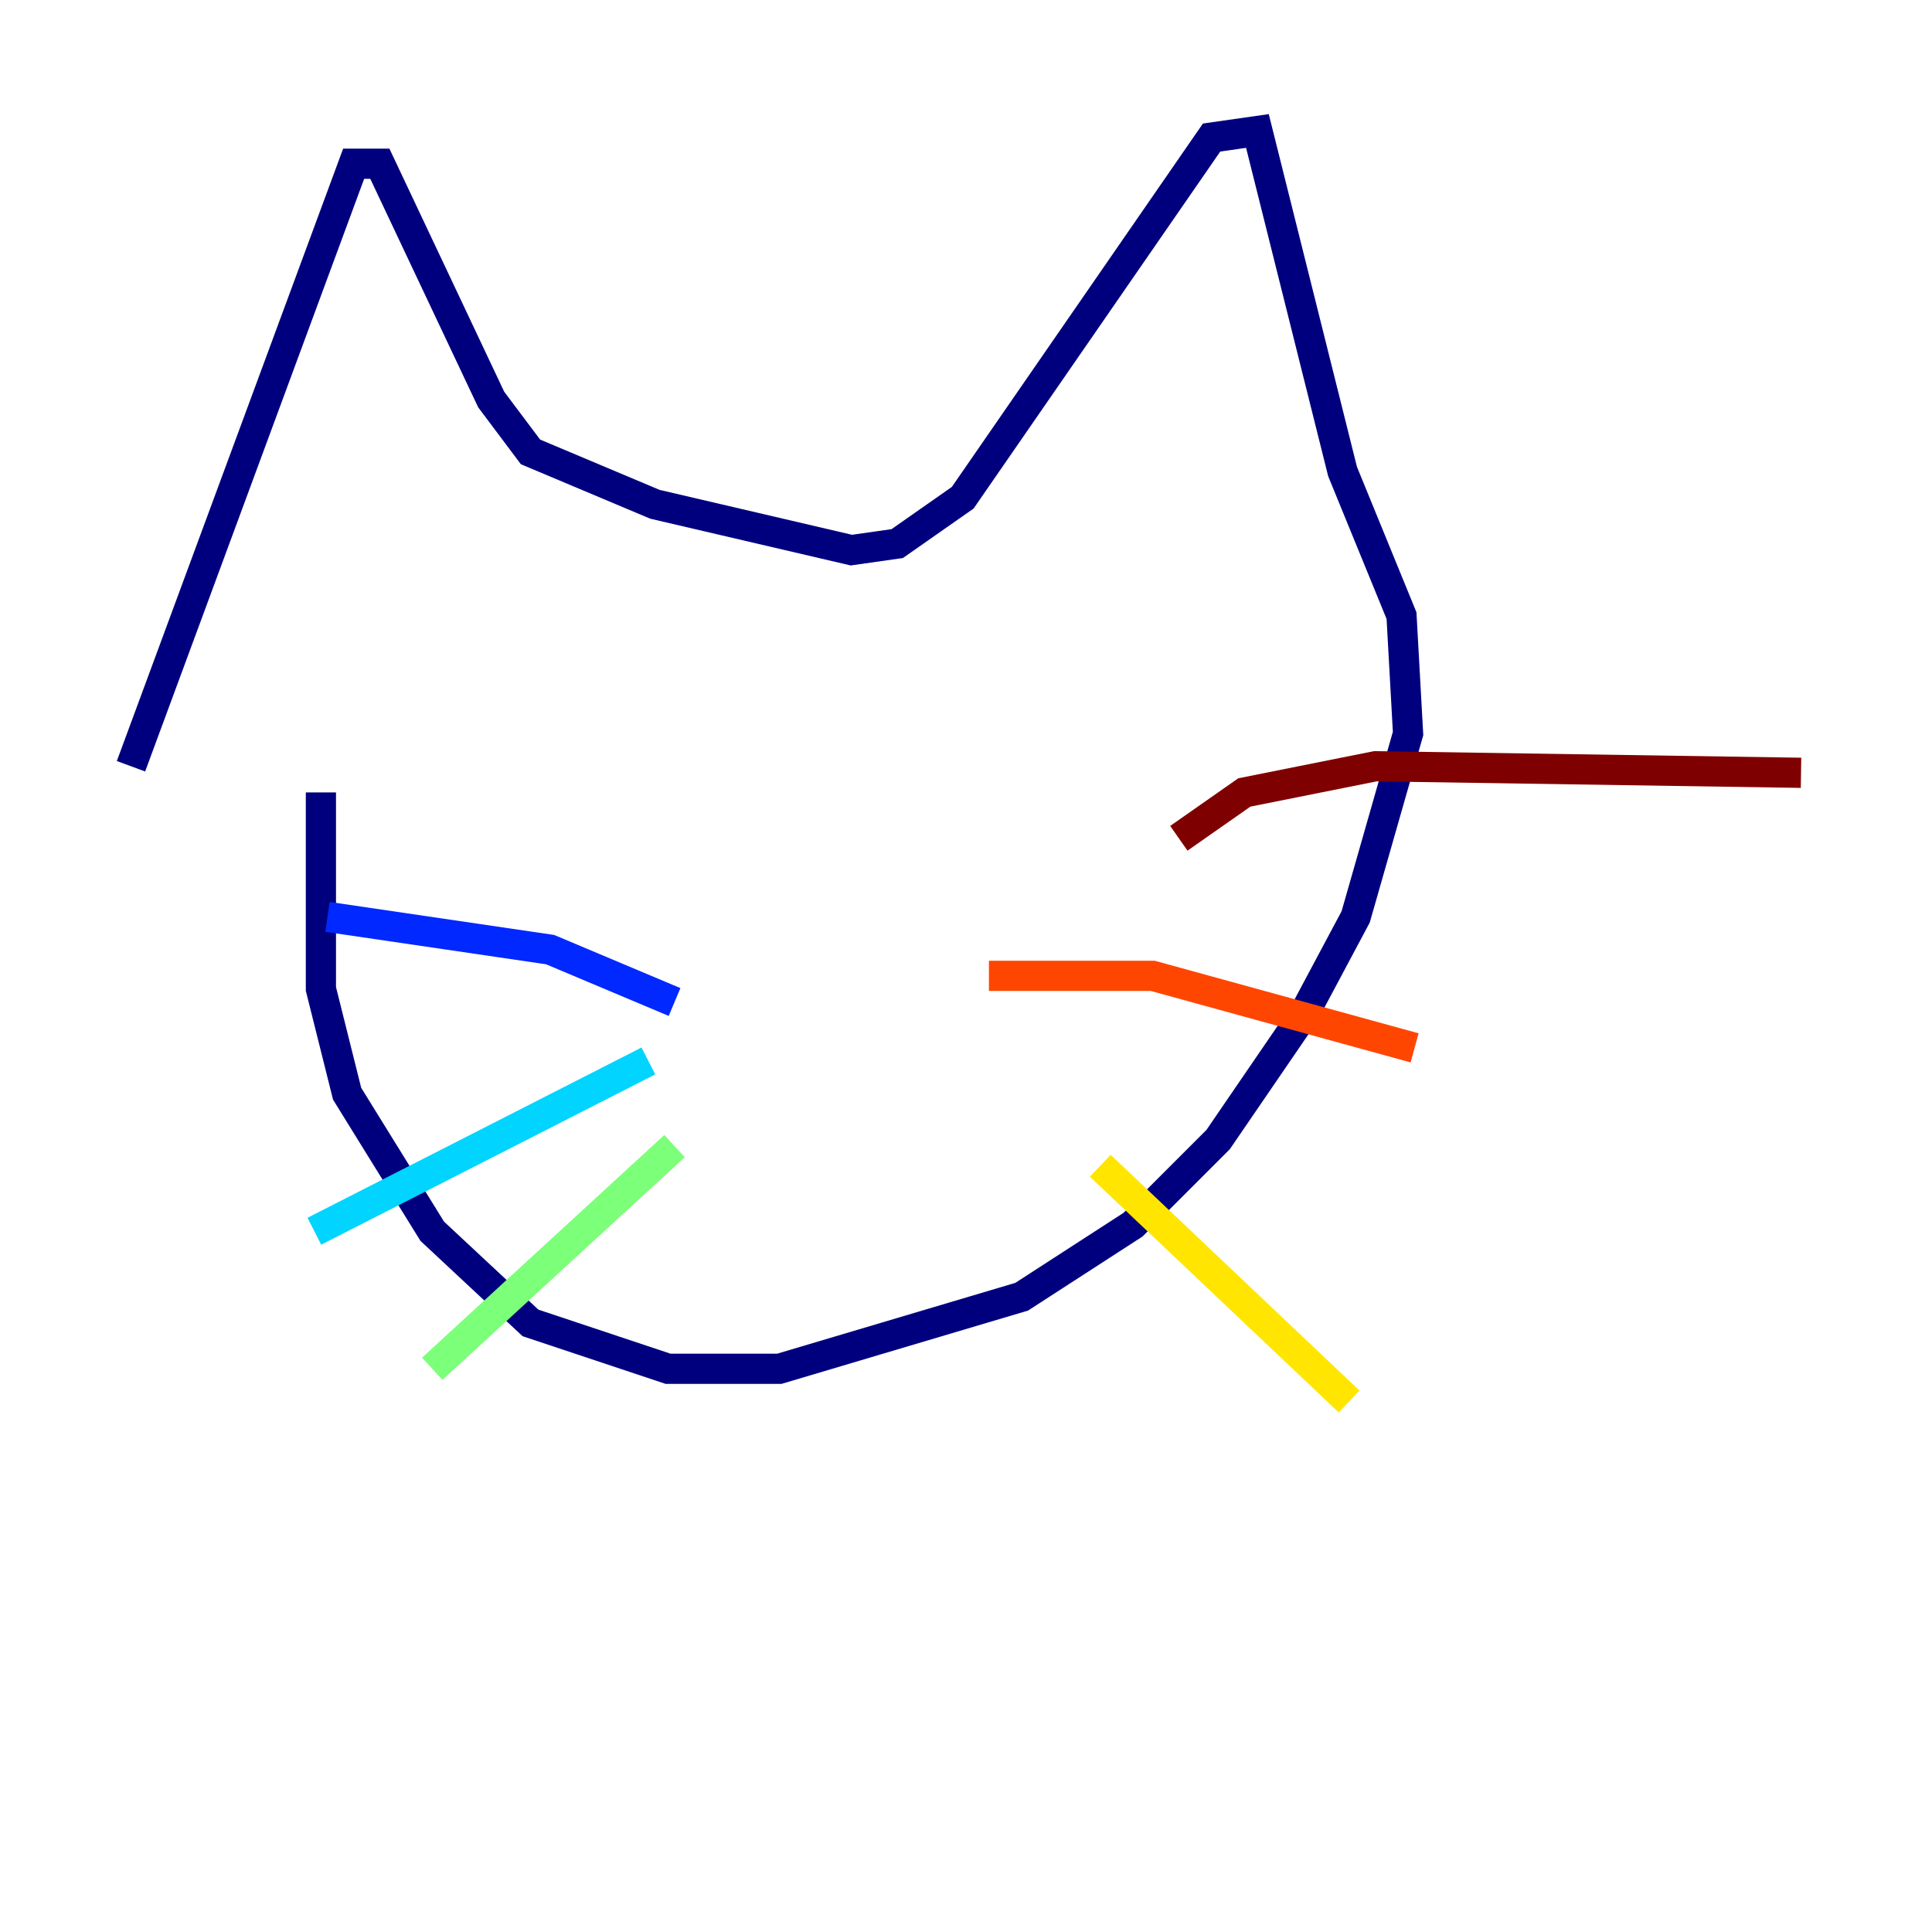 <?xml version="1.0" encoding="utf-8" ?>
<svg baseProfile="tiny" height="128" version="1.2" viewBox="0,0,128,128" width="128" xmlns="http://www.w3.org/2000/svg" xmlns:ev="http://www.w3.org/2001/xml-events" xmlns:xlink="http://www.w3.org/1999/xlink"><defs /><polyline fill="none" points="8.678,50.766 23.43,10.848 25.166,10.848 32.542,26.468 35.146,29.939 43.39,33.41 56.407,36.447 59.444,36.014 63.783,32.976 80.271,9.112 83.308,8.678 88.949,31.241 92.854,40.786 93.288,48.597 89.817,60.746 86.346,67.254 80.705,75.498 75.064,81.139 67.688,85.912 51.634,90.685 44.258,90.685 35.146,87.647 28.637,81.573 22.997,72.461 21.261,65.519 21.261,52.502" stroke="#00007f" stroke-width="2" /><polyline fill="none" points="44.691,66.386 36.447,62.915 21.695,60.746" stroke="#0028ff" stroke-width="2" /><polyline fill="none" points="42.956,70.291 20.827,81.573" stroke="#00d4ff" stroke-width="2" /><polyline fill="none" points="44.691,75.932 28.637,90.685" stroke="#7cff79" stroke-width="2" /><polyline fill="none" points="72.895,77.234 89.383,92.854" stroke="#ffe500" stroke-width="2" /><polyline fill="none" points="65.519,64.651 76.366,64.651 93.722,69.424" stroke="#ff4600" stroke-width="2" /><polyline fill="none" points="78.102,55.539 82.441,52.502 91.119,50.766 119.322,51.2" stroke="#7f0000" stroke-width="2" /></svg>